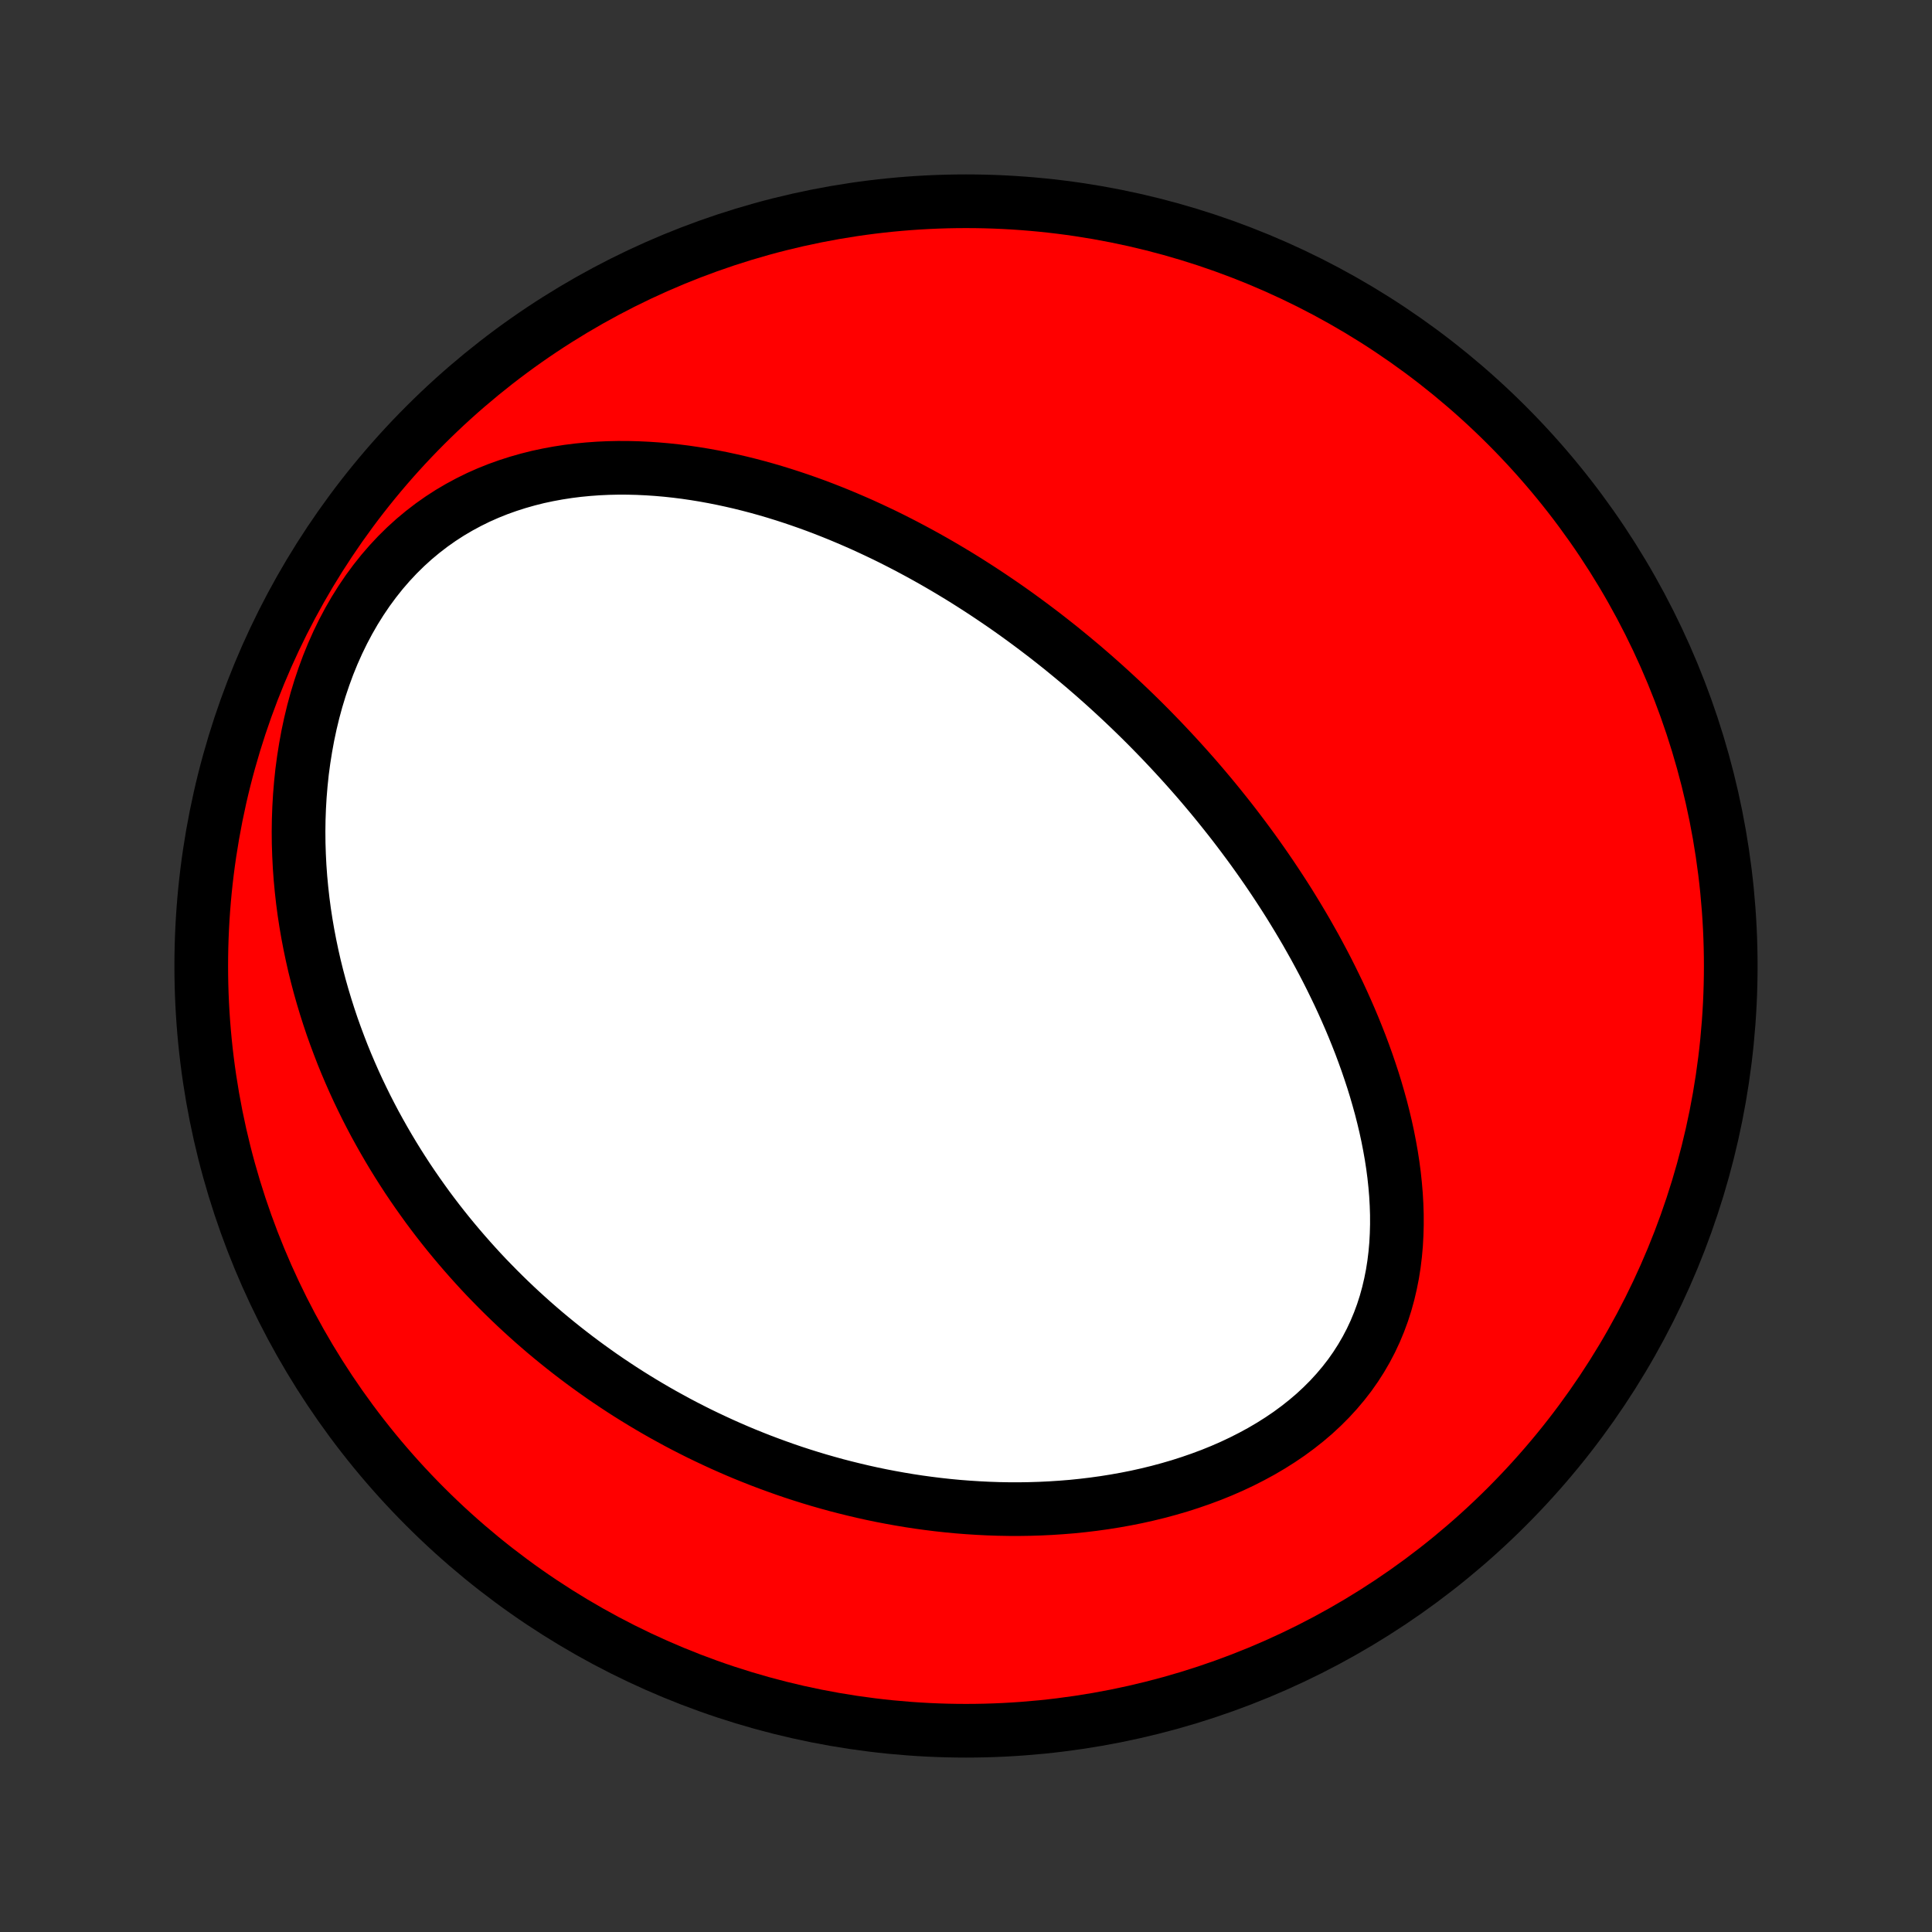 <?xml version="1.0" encoding="utf-8" standalone="no"?>
<!DOCTYPE svg PUBLIC "-//W3C//DTD SVG 1.1//EN"
  "http://www.w3.org/Graphics/SVG/1.1/DTD/svg11.dtd">
<!-- Created with matplotlib (http://matplotlib.org/) -->
<svg height="72pt" version="1.1" viewBox="0 0 72 72" width="72pt" xmlns="http://www.w3.org/2000/svg" xmlns:xlink="http://www.w3.org/1999/xlink">
 <rect x="0" y="0" width="72" height="72" fill="#333333" stroke="none"/>
 <defs>
  <style type="text/css">
*{stroke-linecap:butt;stroke-linejoin:round;}
  </style>
 </defs>
 <g id="figure_1">
  <g id="patch_1">
   <path d="
M0 72
L72 72
L72 0
L0 0
z
" style="fill:none;"/>
  </g>
  <g id="axes_1">
   <g id="PatchCollection_1">
    <defs>
     <path d="
M36 -7.5
C43.558 -7.5 50.808 -10.503 56.153 -15.848
C61.497 -21.192 64.5 -28.442 64.5 -36
C64.5 -43.558 61.497 -50.808 56.153 -56.153
C50.808 -61.497 43.558 -64.5 36 -64.5
C28.442 -64.5 21.192 -61.497 15.848 -56.153
C10.503 -50.808 7.5 -43.558 7.5 -36
C7.5 -28.442 10.503 -21.192 15.848 -15.848
C21.192 -10.503 28.442 -7.5 36 -7.5
z
" id="C0_0_a811fe30f3"/>
     <path d="
M41.162 -46.467
L41.359 -46.288
L41.555 -46.108
L41.75 -45.927
L41.944 -45.744
L42.138 -45.559
L42.33 -45.373
L42.521 -45.186
L42.711 -44.997
L42.9 -44.806
L43.088 -44.613
L43.276 -44.419
L43.462 -44.223
L43.648 -44.025
L43.833 -43.825
L44.018 -43.623
L44.201 -43.42
L44.384 -43.214
L44.566 -43.007
L44.747 -42.797
L44.927 -42.585
L45.107 -42.371
L45.286 -42.154
L45.464 -41.935
L45.641 -41.714
L45.818 -41.491
L45.994 -41.265
L46.169 -41.036
L46.343 -40.805
L46.517 -40.571
L46.69 -40.335
L46.861 -40.096
L47.032 -39.854
L47.202 -39.609
L47.371 -39.361
L47.539 -39.11
L47.706 -38.856
L47.872 -38.6
L48.037 -38.34
L48.2 -38.076
L48.362 -37.81
L48.523 -37.54
L48.683 -37.267
L48.84 -36.99
L48.997 -36.711
L49.151 -36.427
L49.304 -36.14
L49.455 -35.85
L49.603 -35.556
L49.749 -35.258
L49.894 -34.957
L50.035 -34.652
L50.174 -34.343
L50.31 -34.031
L50.443 -33.715
L50.572 -33.396
L50.699 -33.073
L50.821 -32.746
L50.94 -32.416
L51.054 -32.082
L51.165 -31.745
L51.27 -31.405
L51.37 -31.061
L51.466 -30.714
L51.555 -30.364
L51.639 -30.011
L51.716 -29.656
L51.786 -29.297
L51.85 -28.937
L51.906 -28.574
L51.954 -28.209
L51.993 -27.842
L52.024 -27.474
L52.045 -27.105
L52.057 -26.735
L52.058 -26.364
L52.048 -25.994
L52.028 -25.623
L51.995 -25.254
L51.95 -24.885
L51.892 -24.518
L51.82 -24.154
L51.735 -23.792
L51.636 -23.433
L51.522 -23.078
L51.393 -22.728
L51.249 -22.382
L51.09 -22.042
L50.915 -21.708
L50.725 -21.381
L50.52 -21.061
L50.3 -20.748
L50.064 -20.444
L49.814 -20.148
L49.55 -19.86
L49.273 -19.583
L48.983 -19.314
L48.68 -19.056
L48.366 -18.808
L48.041 -18.569
L47.705 -18.341
L47.361 -18.124
L47.007 -17.916
L46.646 -17.72
L46.278 -17.533
L45.904 -17.357
L45.524 -17.191
L45.139 -17.035
L44.75 -16.89
L44.357 -16.754
L43.962 -16.627
L43.563 -16.511
L43.163 -16.403
L42.762 -16.305
L42.36 -16.215
L41.957 -16.135
L41.554 -16.063
L41.152 -15.999
L40.75 -15.943
L40.349 -15.895
L39.949 -15.854
L39.551 -15.822
L39.155 -15.796
L38.761 -15.777
L38.369 -15.765
L37.979 -15.759
L37.592 -15.76
L37.208 -15.767
L36.827 -15.78
L36.448 -15.799
L36.073 -15.823
L35.7 -15.852
L35.331 -15.887
L34.965 -15.927
L34.603 -15.972
L34.244 -16.021
L33.888 -16.075
L33.535 -16.134
L33.186 -16.197
L32.841 -16.263
L32.499 -16.334
L32.16 -16.409
L31.825 -16.488
L31.493 -16.57
L31.164 -16.655
L30.839 -16.745
L30.517 -16.837
L30.198 -16.933
L29.883 -17.032
L29.57 -17.134
L29.262 -17.239
L28.956 -17.348
L28.653 -17.459
L28.353 -17.572
L28.056 -17.689
L27.762 -17.808
L27.471 -17.93
L27.183 -18.055
L26.898 -18.182
L26.616 -18.312
L26.336 -18.444
L26.058 -18.578
L25.784 -18.716
L25.512 -18.855
L25.242 -18.997
L24.976 -19.142
L24.711 -19.288
L24.449 -19.437
L24.189 -19.589
L23.931 -19.743
L23.676 -19.899
L23.423 -20.057
L23.172 -20.218
L22.923 -20.382
L22.676 -20.547
L22.431 -20.715
L22.189 -20.886
L21.948 -21.059
L21.709 -21.234
L21.472 -21.412
L21.237 -21.592
L21.004 -21.775
L20.773 -21.96
L20.543 -22.148
L20.315 -22.338
L20.089 -22.532
L19.865 -22.727
L19.643 -22.926
L19.422 -23.127
L19.203 -23.331
L18.986 -23.538
L18.77 -23.748
L18.556 -23.961
L18.344 -24.177
L18.133 -24.395
L17.924 -24.617
L17.717 -24.843
L17.512 -25.071
L17.308 -25.303
L17.106 -25.538
L16.906 -25.776
L16.707 -26.018
L16.511 -26.263
L16.316 -26.512
L16.123 -26.765
L15.932 -27.021
L15.744 -27.282
L15.557 -27.546
L15.372 -27.814
L15.189 -28.086
L15.009 -28.363
L14.831 -28.643
L14.655 -28.928
L14.482 -29.217
L14.311 -29.511
L14.143 -29.809
L13.977 -30.111
L13.815 -30.418
L13.655 -30.73
L13.499 -31.047
L13.345 -31.368
L13.195 -31.695
L13.049 -32.026
L12.906 -32.362
L12.767 -32.703
L12.633 -33.05
L12.502 -33.401
L12.375 -33.757
L12.254 -34.119
L12.137 -34.486
L12.025 -34.858
L11.918 -35.235
L11.817 -35.617
L11.721 -36.004
L11.632 -36.397
L11.549 -36.794
L11.472 -37.196
L11.402 -37.603
L11.339 -38.014
L11.284 -38.43
L11.237 -38.851
L11.197 -39.275
L11.166 -39.704
L11.144 -40.136
L11.13 -40.571
L11.126 -41.01
L11.132 -41.452
L11.148 -41.895
L11.174 -42.341
L11.211 -42.788
L11.258 -43.237
L11.318 -43.685
L11.389 -44.134
L11.471 -44.582
L11.566 -45.029
L11.673 -45.473
L11.793 -45.915
L11.926 -46.353
L12.072 -46.786
L12.23 -47.215
L12.402 -47.637
L12.587 -48.052
L12.785 -48.459
L12.996 -48.857
L13.22 -49.246
L13.457 -49.624
L13.705 -49.99
L13.966 -50.344
L14.238 -50.686
L14.521 -51.013
L14.815 -51.327
L15.119 -51.626
L15.432 -51.91
L15.754 -52.178
L16.083 -52.431
L16.421 -52.669
L16.764 -52.891
L17.114 -53.097
L17.469 -53.288
L17.828 -53.465
L18.192 -53.626
L18.559 -53.773
L18.928 -53.905
L19.3 -54.024
L19.673 -54.13
L20.047 -54.224
L20.422 -54.304
L20.797 -54.373
L21.172 -54.431
L21.546 -54.478
L21.919 -54.514
L22.291 -54.541
L22.662 -54.558
L23.03 -54.566
L23.397 -54.565
L23.761 -54.556
L24.123 -54.539
L24.482 -54.515
L24.838 -54.484
L25.192 -54.446
L25.543 -54.402
L25.89 -54.351
L26.234 -54.295
L26.575 -54.233
L26.913 -54.166
L27.247 -54.094
L27.578 -54.018
L27.905 -53.937
L28.229 -53.852
L28.549 -53.763
L28.866 -53.67
L29.18 -53.573
L29.49 -53.473
L29.796 -53.37
L30.099 -53.264
L30.399 -53.155
L30.695 -53.043
L30.988 -52.928
L31.278 -52.811
L31.564 -52.691
L31.848 -52.569
L32.128 -52.446
L32.405 -52.319
L32.679 -52.191
L32.95 -52.062
L33.218 -51.93
L33.483 -51.796
L33.745 -51.661
L34.004 -51.524
L34.261 -51.386
L34.515 -51.246
L34.766 -51.105
L35.015 -50.962
L35.261 -50.818
L35.505 -50.672
L35.747 -50.526
L35.986 -50.378
L36.223 -50.228
L36.457 -50.078
L36.69 -49.926
L36.92 -49.773
L37.148 -49.619
L37.375 -49.464
L37.599 -49.308
L37.822 -49.15
L38.042 -48.991
L38.261 -48.831
L38.478 -48.67
L38.693 -48.508
L38.907 -48.345
L39.119 -48.18
L39.33 -48.014
L39.539 -47.848
L39.746 -47.679
L39.952 -47.51
L40.157 -47.339
L40.361 -47.168
L40.563 -46.994
L40.764 -46.82
z
" id="C0_1_c6f4c811df"/>
    </defs>
    <g clip-path="url(#p1bffca34e9)">
     <use style="fill:#ff0000;stroke:#000000;stroke-width:2.0;" x="0.0" xlink:href="#C0_0_a811fe30f3" y="72.0"/>
    </g>
    <g clip-path="url(#p1bffca34e9)">
     <use style="fill:#ffffff;stroke:#000000;stroke-width:2.0;" x="0.0" xlink:href="#C0_1_c6f4c811df" y="72.0"/>
    </g>
   </g>
  </g>
 </g>
 <defs>
  <clipPath id="p1bffca34e9">
   <rect height="72.0" width="72.0" x="0.0" y="0.0"/>
  </clipPath>
 </defs>
</svg>
